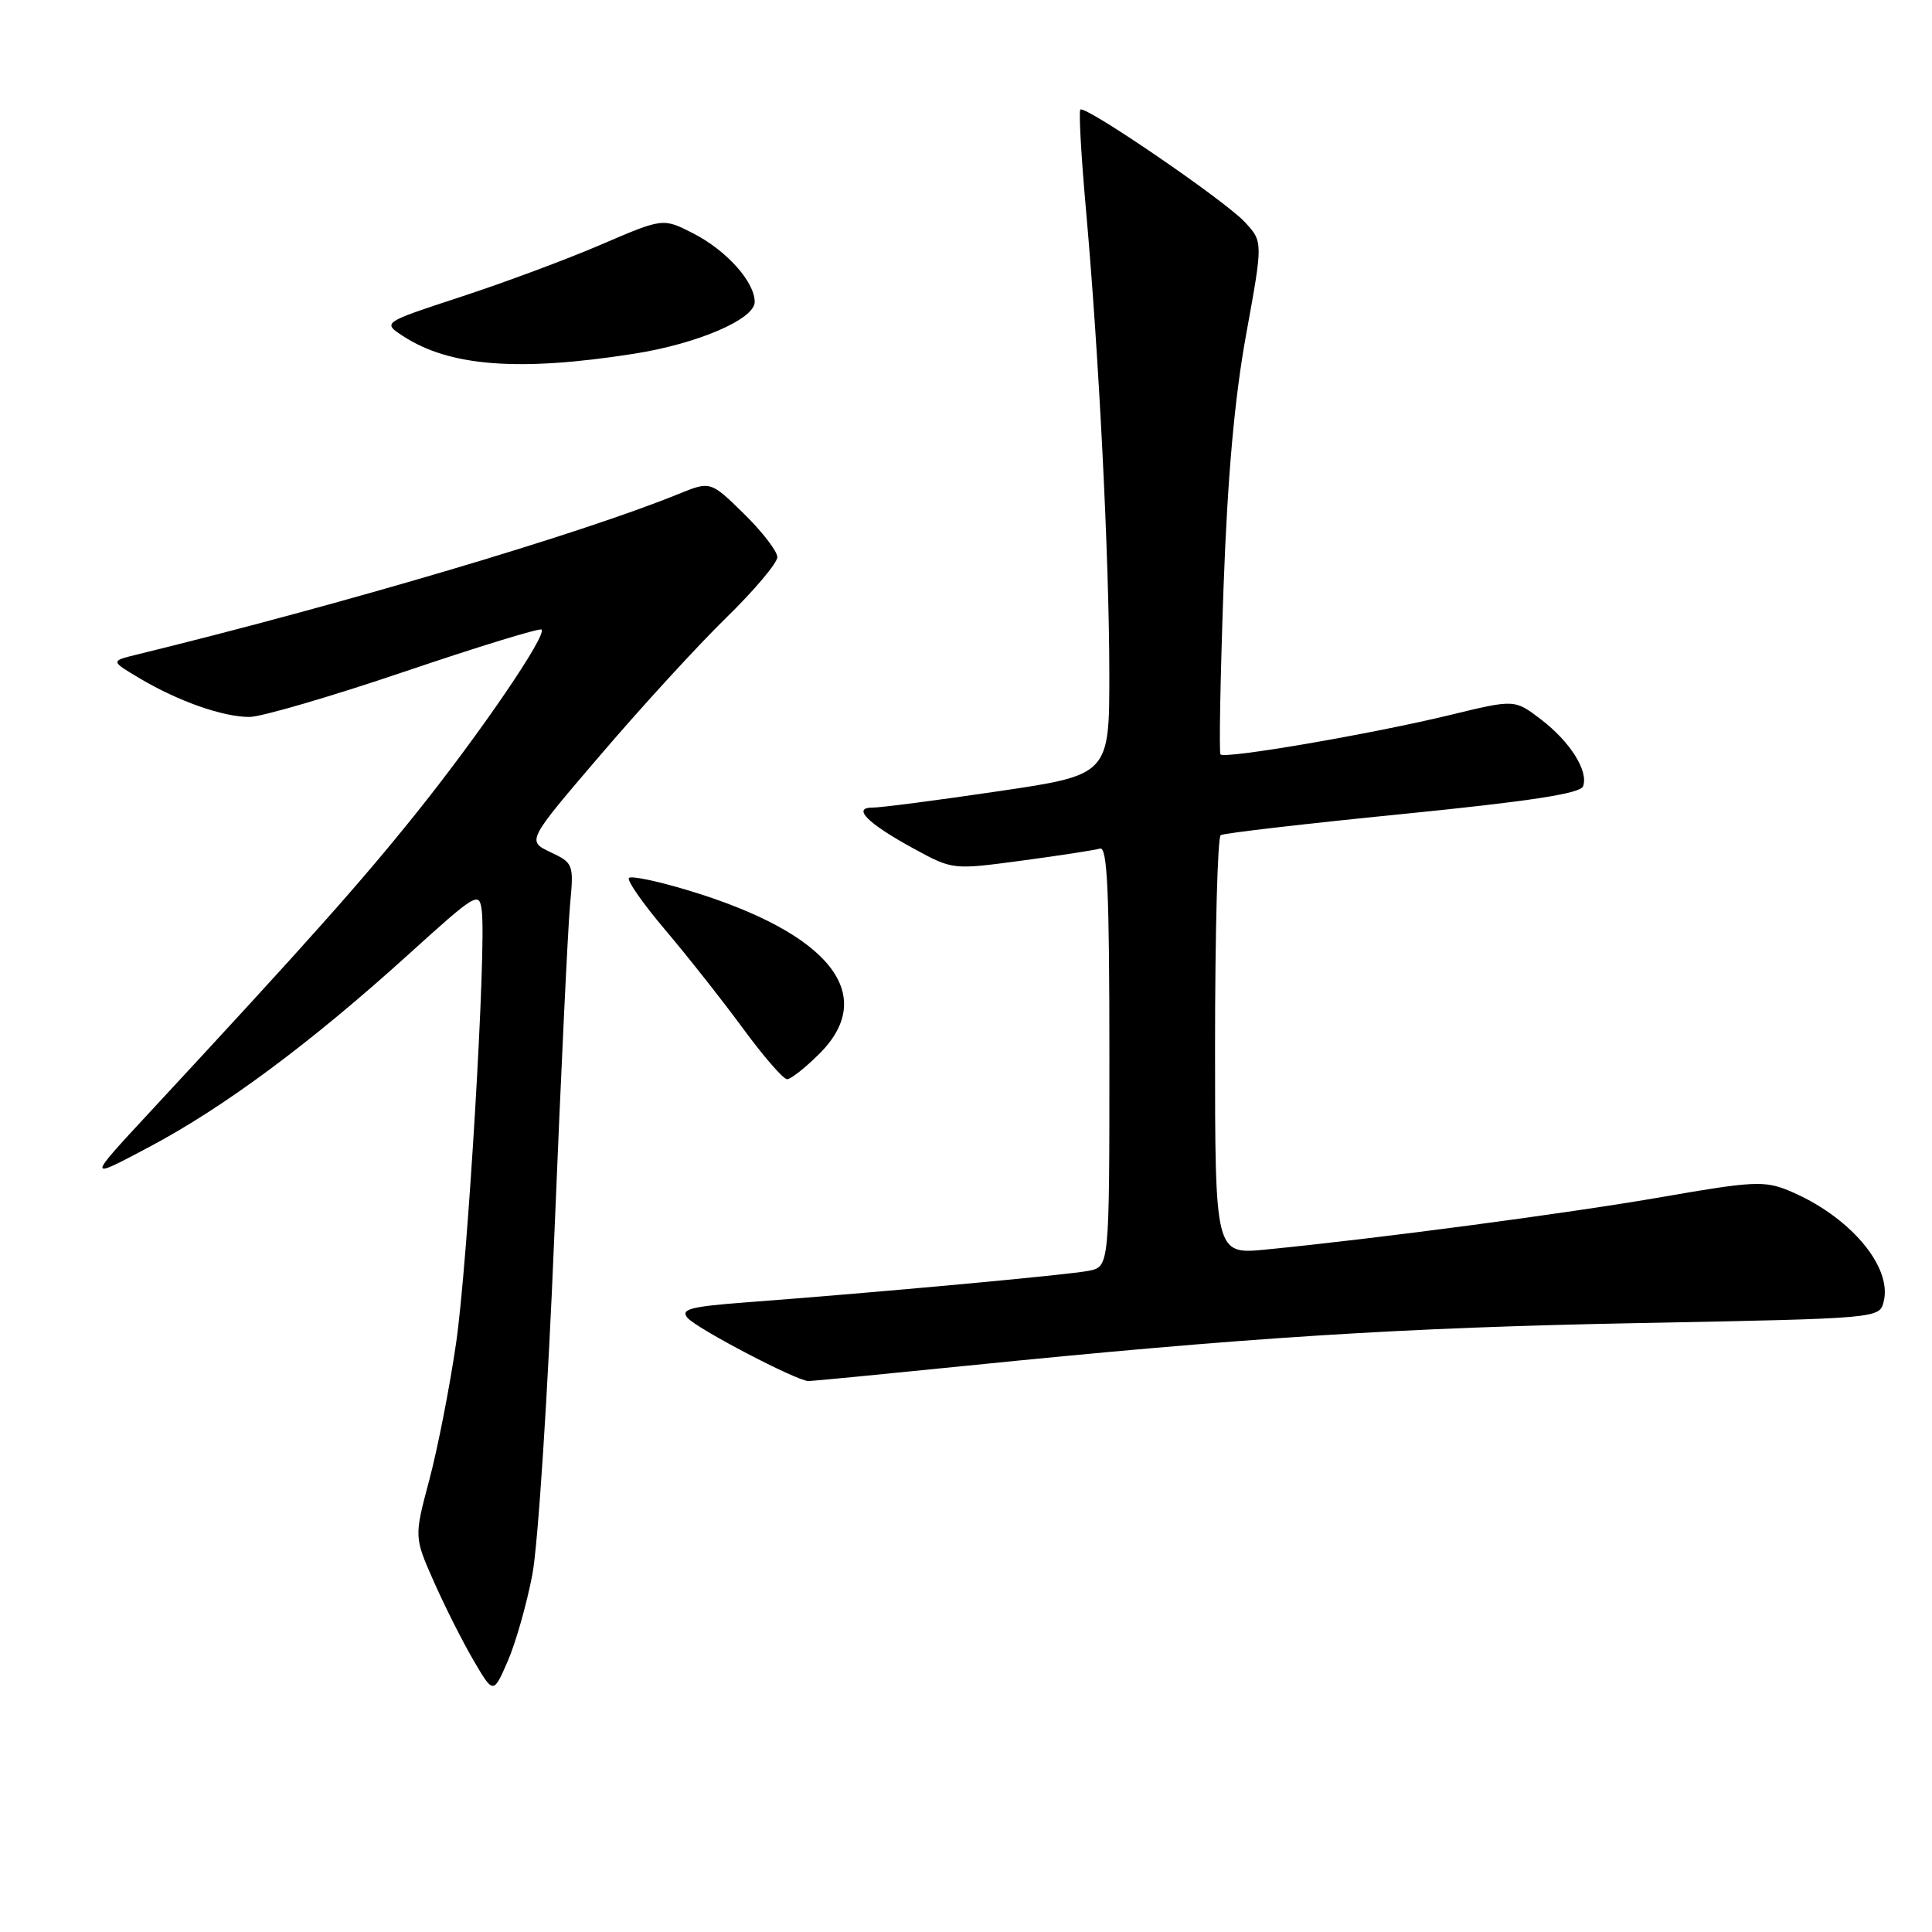 <?xml version="1.0" encoding="UTF-8" standalone="no"?>
<!DOCTYPE svg PUBLIC "-//W3C//DTD SVG 1.1//EN" "http://www.w3.org/Graphics/SVG/1.1/DTD/svg11.dtd" >
<svg xmlns="http://www.w3.org/2000/svg" xmlns:xlink="http://www.w3.org/1999/xlink" version="1.1" viewBox="0 0 256 256">
 <g >
 <path fill="currentColor"
d=" M 70.54 208.64 C 71.29 204.71 72.61 184.40 73.46 163.50 C 74.31 142.60 75.25 123.00 75.53 119.94 C 76.04 114.51 75.99 114.36 72.93 112.91 C 69.81 111.43 69.81 111.43 79.62 99.97 C 85.01 93.66 92.48 85.51 96.21 81.87 C 99.95 78.22 103.00 74.60 103.00 73.82 C 103.00 73.05 101.01 70.46 98.57 68.07 C 94.14 63.73 94.14 63.73 89.82 65.49 C 76.95 70.73 45.59 80.02 18.07 86.75 C 14.64 87.59 14.64 87.59 18.57 89.92 C 23.68 92.94 29.54 95.00 33.06 95.00 C 34.60 95.00 43.84 92.30 53.59 89.00 C 63.35 85.69 71.52 83.19 71.76 83.42 C 72.49 84.16 63.74 97.00 55.35 107.50 C 47.92 116.79 40.95 124.62 19.79 147.43 C 11.50 156.37 11.50 156.37 19.77 151.98 C 29.69 146.72 41.12 138.23 54.00 126.58 C 63.19 118.26 63.51 118.07 63.84 120.69 C 64.46 125.69 61.98 167.38 60.43 178.00 C 59.59 183.77 58.00 191.91 56.89 196.08 C 54.87 203.66 54.87 203.66 57.49 209.58 C 58.93 212.84 61.29 217.52 62.74 220.00 C 65.37 224.49 65.37 224.49 67.27 220.13 C 68.32 217.73 69.79 212.56 70.54 208.64 Z  M 127.75 181.00 C 165.01 177.23 185.55 175.92 217.27 175.31 C 249.04 174.70 249.04 174.70 249.60 172.46 C 250.77 167.79 244.99 161.05 236.99 157.75 C 233.82 156.44 232.19 156.52 220.34 158.59 C 207.88 160.76 182.44 164.13 167.75 165.57 C 161.00 166.23 161.00 166.23 161.00 138.68 C 161.00 123.52 161.34 110.91 161.75 110.66 C 162.16 110.40 173.02 109.14 185.87 107.86 C 202.68 106.18 209.39 105.15 209.76 104.20 C 210.52 102.19 208.07 98.29 204.17 95.31 C 200.69 92.66 200.69 92.66 192.10 94.75 C 181.72 97.26 162.24 100.61 161.72 99.96 C 161.52 99.71 161.70 89.83 162.12 78.00 C 162.66 63.01 163.58 52.79 165.13 44.26 C 167.36 32.02 167.36 32.02 164.93 29.41 C 162.23 26.52 143.77 13.90 143.15 14.52 C 142.93 14.74 143.26 20.67 143.89 27.71 C 145.62 47.06 146.97 73.90 146.99 89.09 C 147.00 102.68 147.00 102.68 132.25 104.85 C 124.14 106.05 116.66 107.02 115.63 107.01 C 112.83 106.99 114.97 109.12 121.10 112.46 C 126.24 115.26 126.24 115.26 135.37 114.04 C 140.39 113.37 145.06 112.65 145.75 112.44 C 146.73 112.14 147.00 118.11 147.00 139.95 C 147.00 167.84 147.00 167.84 144.25 168.39 C 141.57 168.93 116.26 171.26 98.73 172.58 C 91.47 173.13 90.15 173.48 91.09 174.61 C 92.26 176.02 105.60 183.00 107.14 183.00 C 107.61 183.00 116.89 182.10 127.75 181.00 Z  M 108.60 139.60 C 116.43 131.77 109.87 123.61 91.20 117.98 C 87.18 116.76 83.64 116.02 83.34 116.33 C 83.03 116.64 85.19 119.73 88.14 123.21 C 91.09 126.69 95.72 132.56 98.44 136.26 C 101.16 139.97 103.79 143.00 104.29 143.00 C 104.79 143.00 106.73 141.47 108.60 139.60 Z  M 83.97 46.88 C 92.41 45.56 100.00 42.30 100.00 40.01 C 100.00 37.34 96.25 33.17 91.83 30.91 C 87.85 28.88 87.85 28.88 79.60 32.43 C 75.07 34.38 66.70 37.49 61.01 39.35 C 50.67 42.74 50.67 42.74 53.40 44.53 C 59.56 48.56 68.72 49.27 83.97 46.88 Z "/>
</g>
</svg>